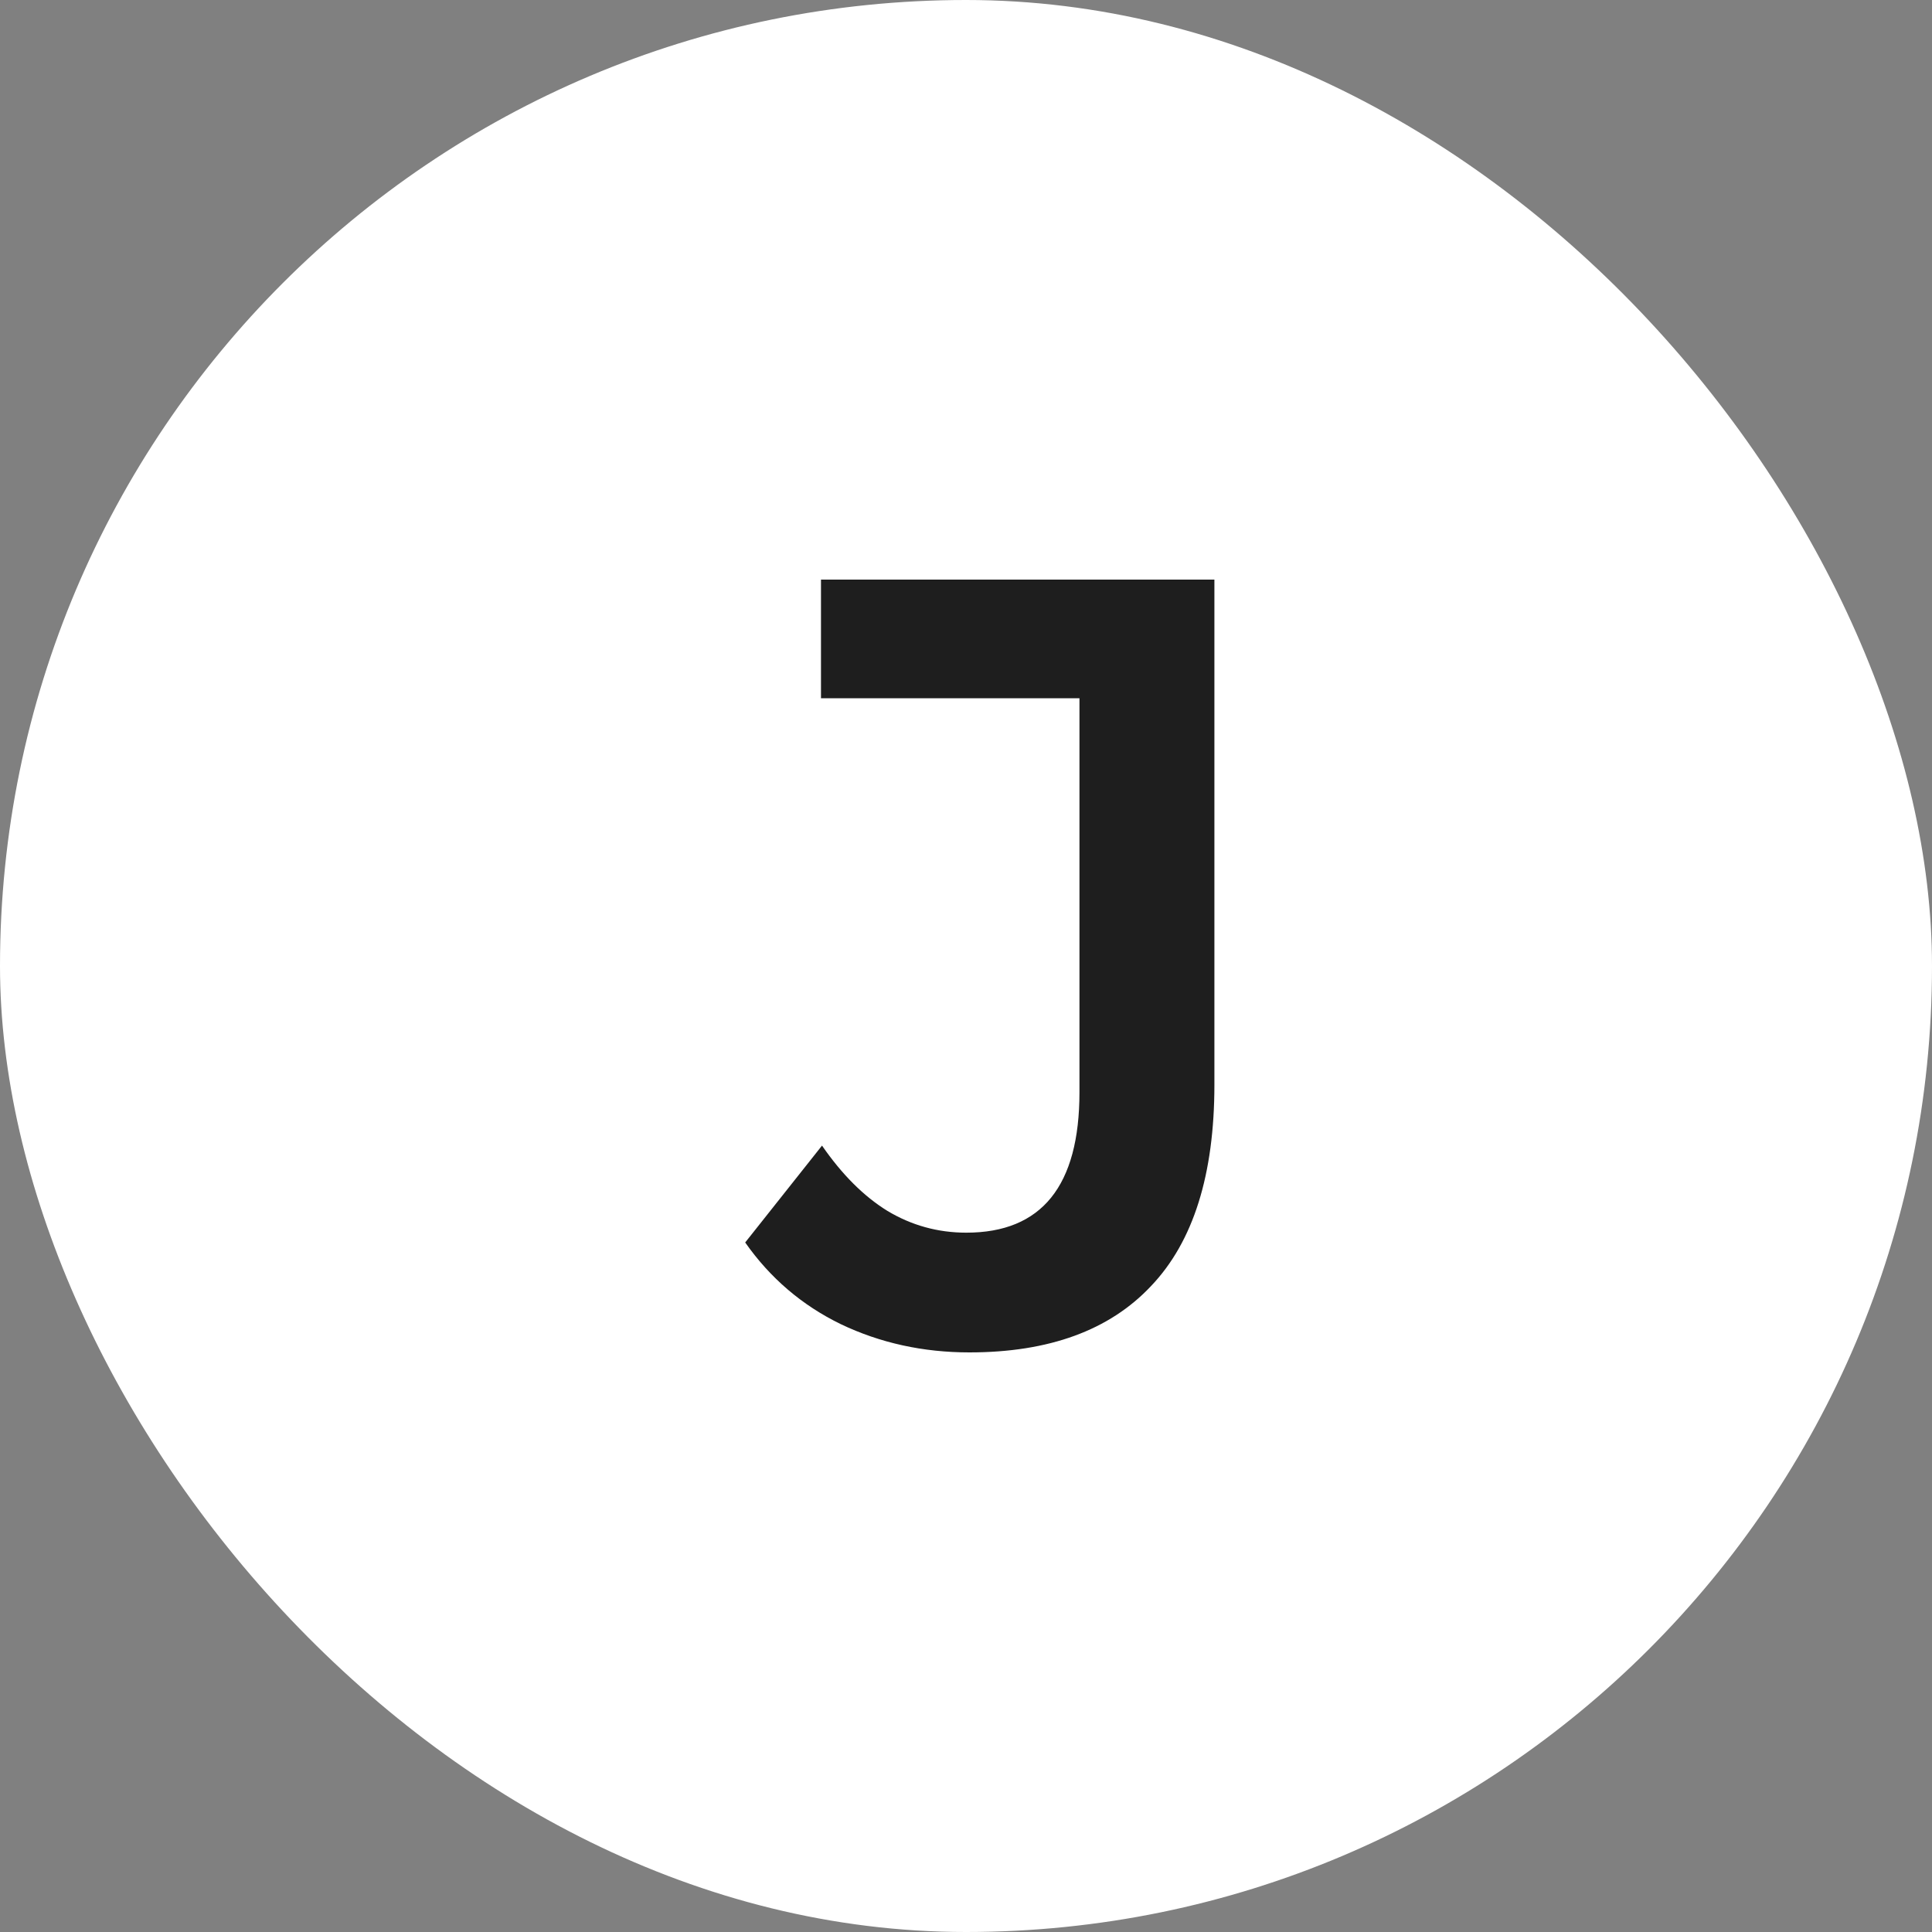 <svg width="70" height="70" viewBox="0 0 70 70" fill="none" xmlns="http://www.w3.org/2000/svg">
<rect x="0" y="0" width="70" height="70" fill="#808080" stroke="none"/>
<rect width="70" height="70" rx="35" fill="white"/>
<path d="M35.124 49C33.444 49 31.889 48.658 30.46 47.975C29.056 47.291 27.903 46.305 27 45.017L29.783 41.507C30.51 42.559 31.3 43.347 32.153 43.873C33.03 44.399 33.983 44.662 35.011 44.662C37.744 44.662 39.111 42.966 39.111 39.575V25.299H29.746V21H44V39.299C44 42.559 43.235 44.991 41.706 46.594C40.201 48.198 38.007 49 35.124 49Z" fill="#1E1E1E"/>
</svg>
